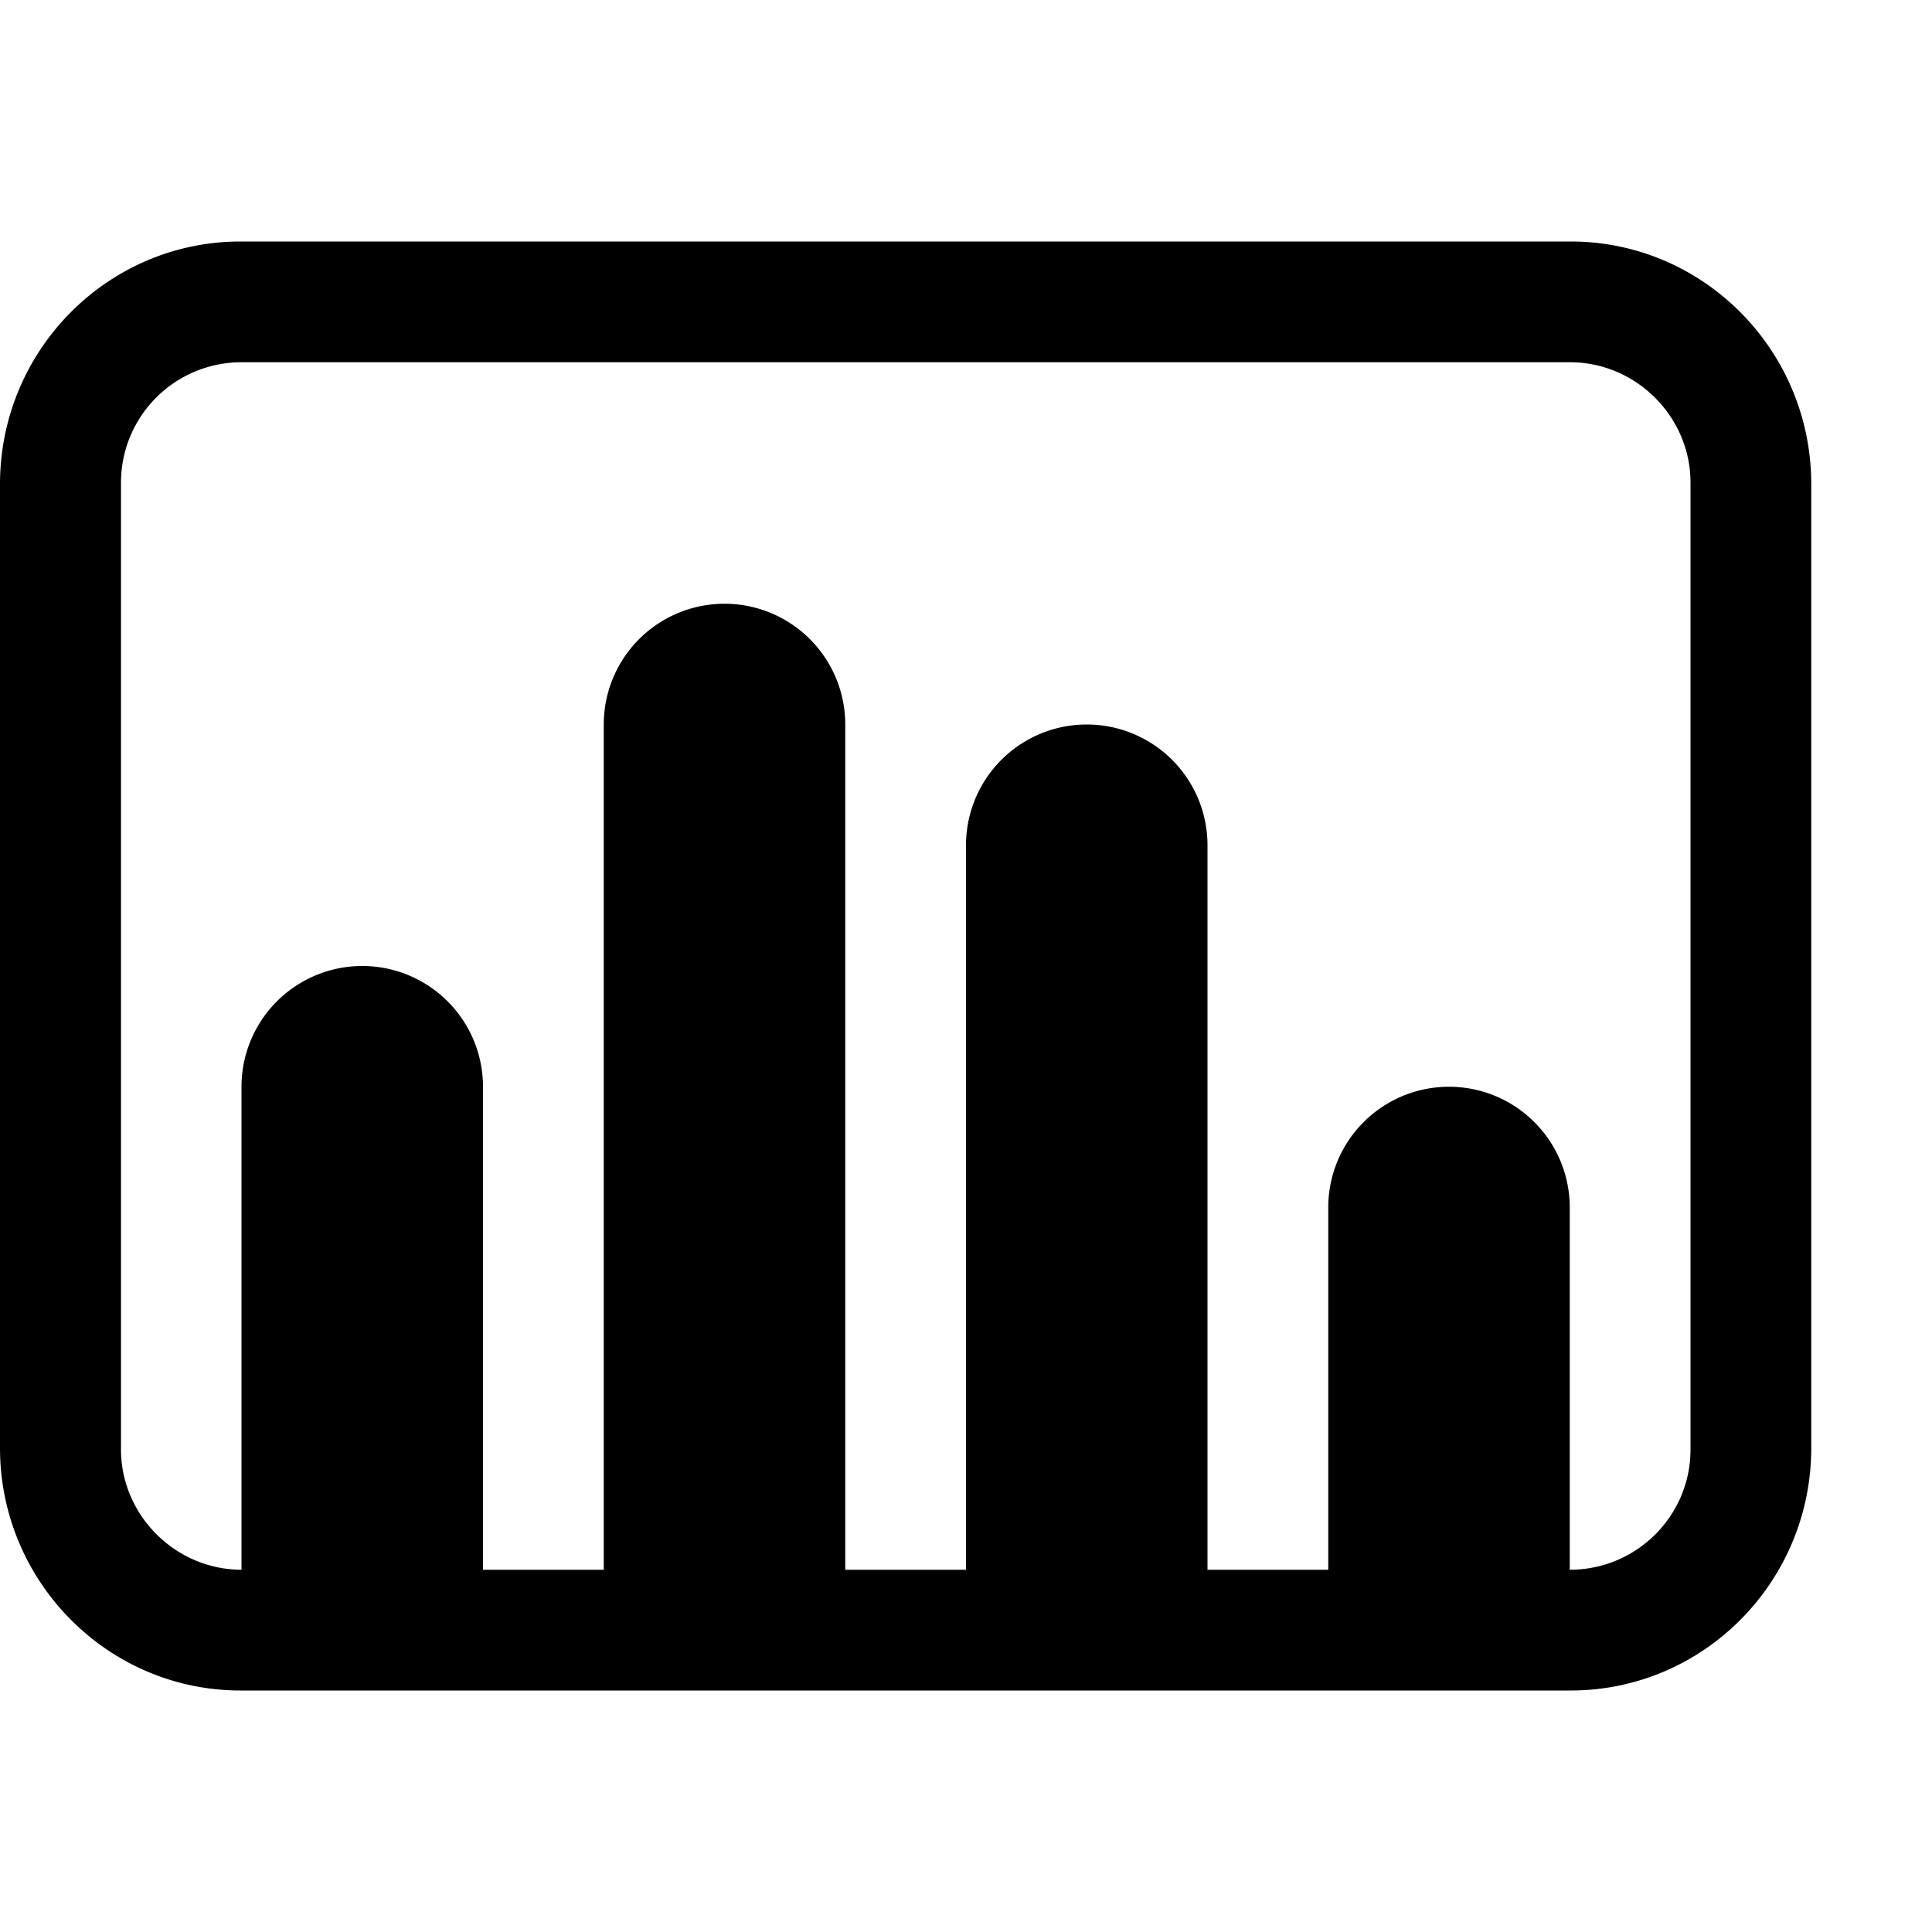 <svg xmlns="http://www.w3.org/2000/svg" viewBox="0 0 16 16" width="16px" height="16px"><g><path fill-rule="evenodd" d="M1.992 14C.892 14 0 13.098 0 11.991V4.01C0 2.899.893 2 1.992 2h11.016C14.108 2 15 2.902 15 4.009v7.982c0 1.11-.893 2.009-1.992 2.009H1.992zm11.01-11h-11a.997.997 0 00-1 .995v8.01c0 .54.448.995 1 .995H2V9a1 1 0 112 0v4h1V6a1 1 0 112 0v7h1V7a1 1 0 112 0v6h1v-3a1 1 0 012 0v3c.553 0 1-.446 1-.995v-8.01c0-.54-.447-.995-.998-.995z"></path></g></svg>